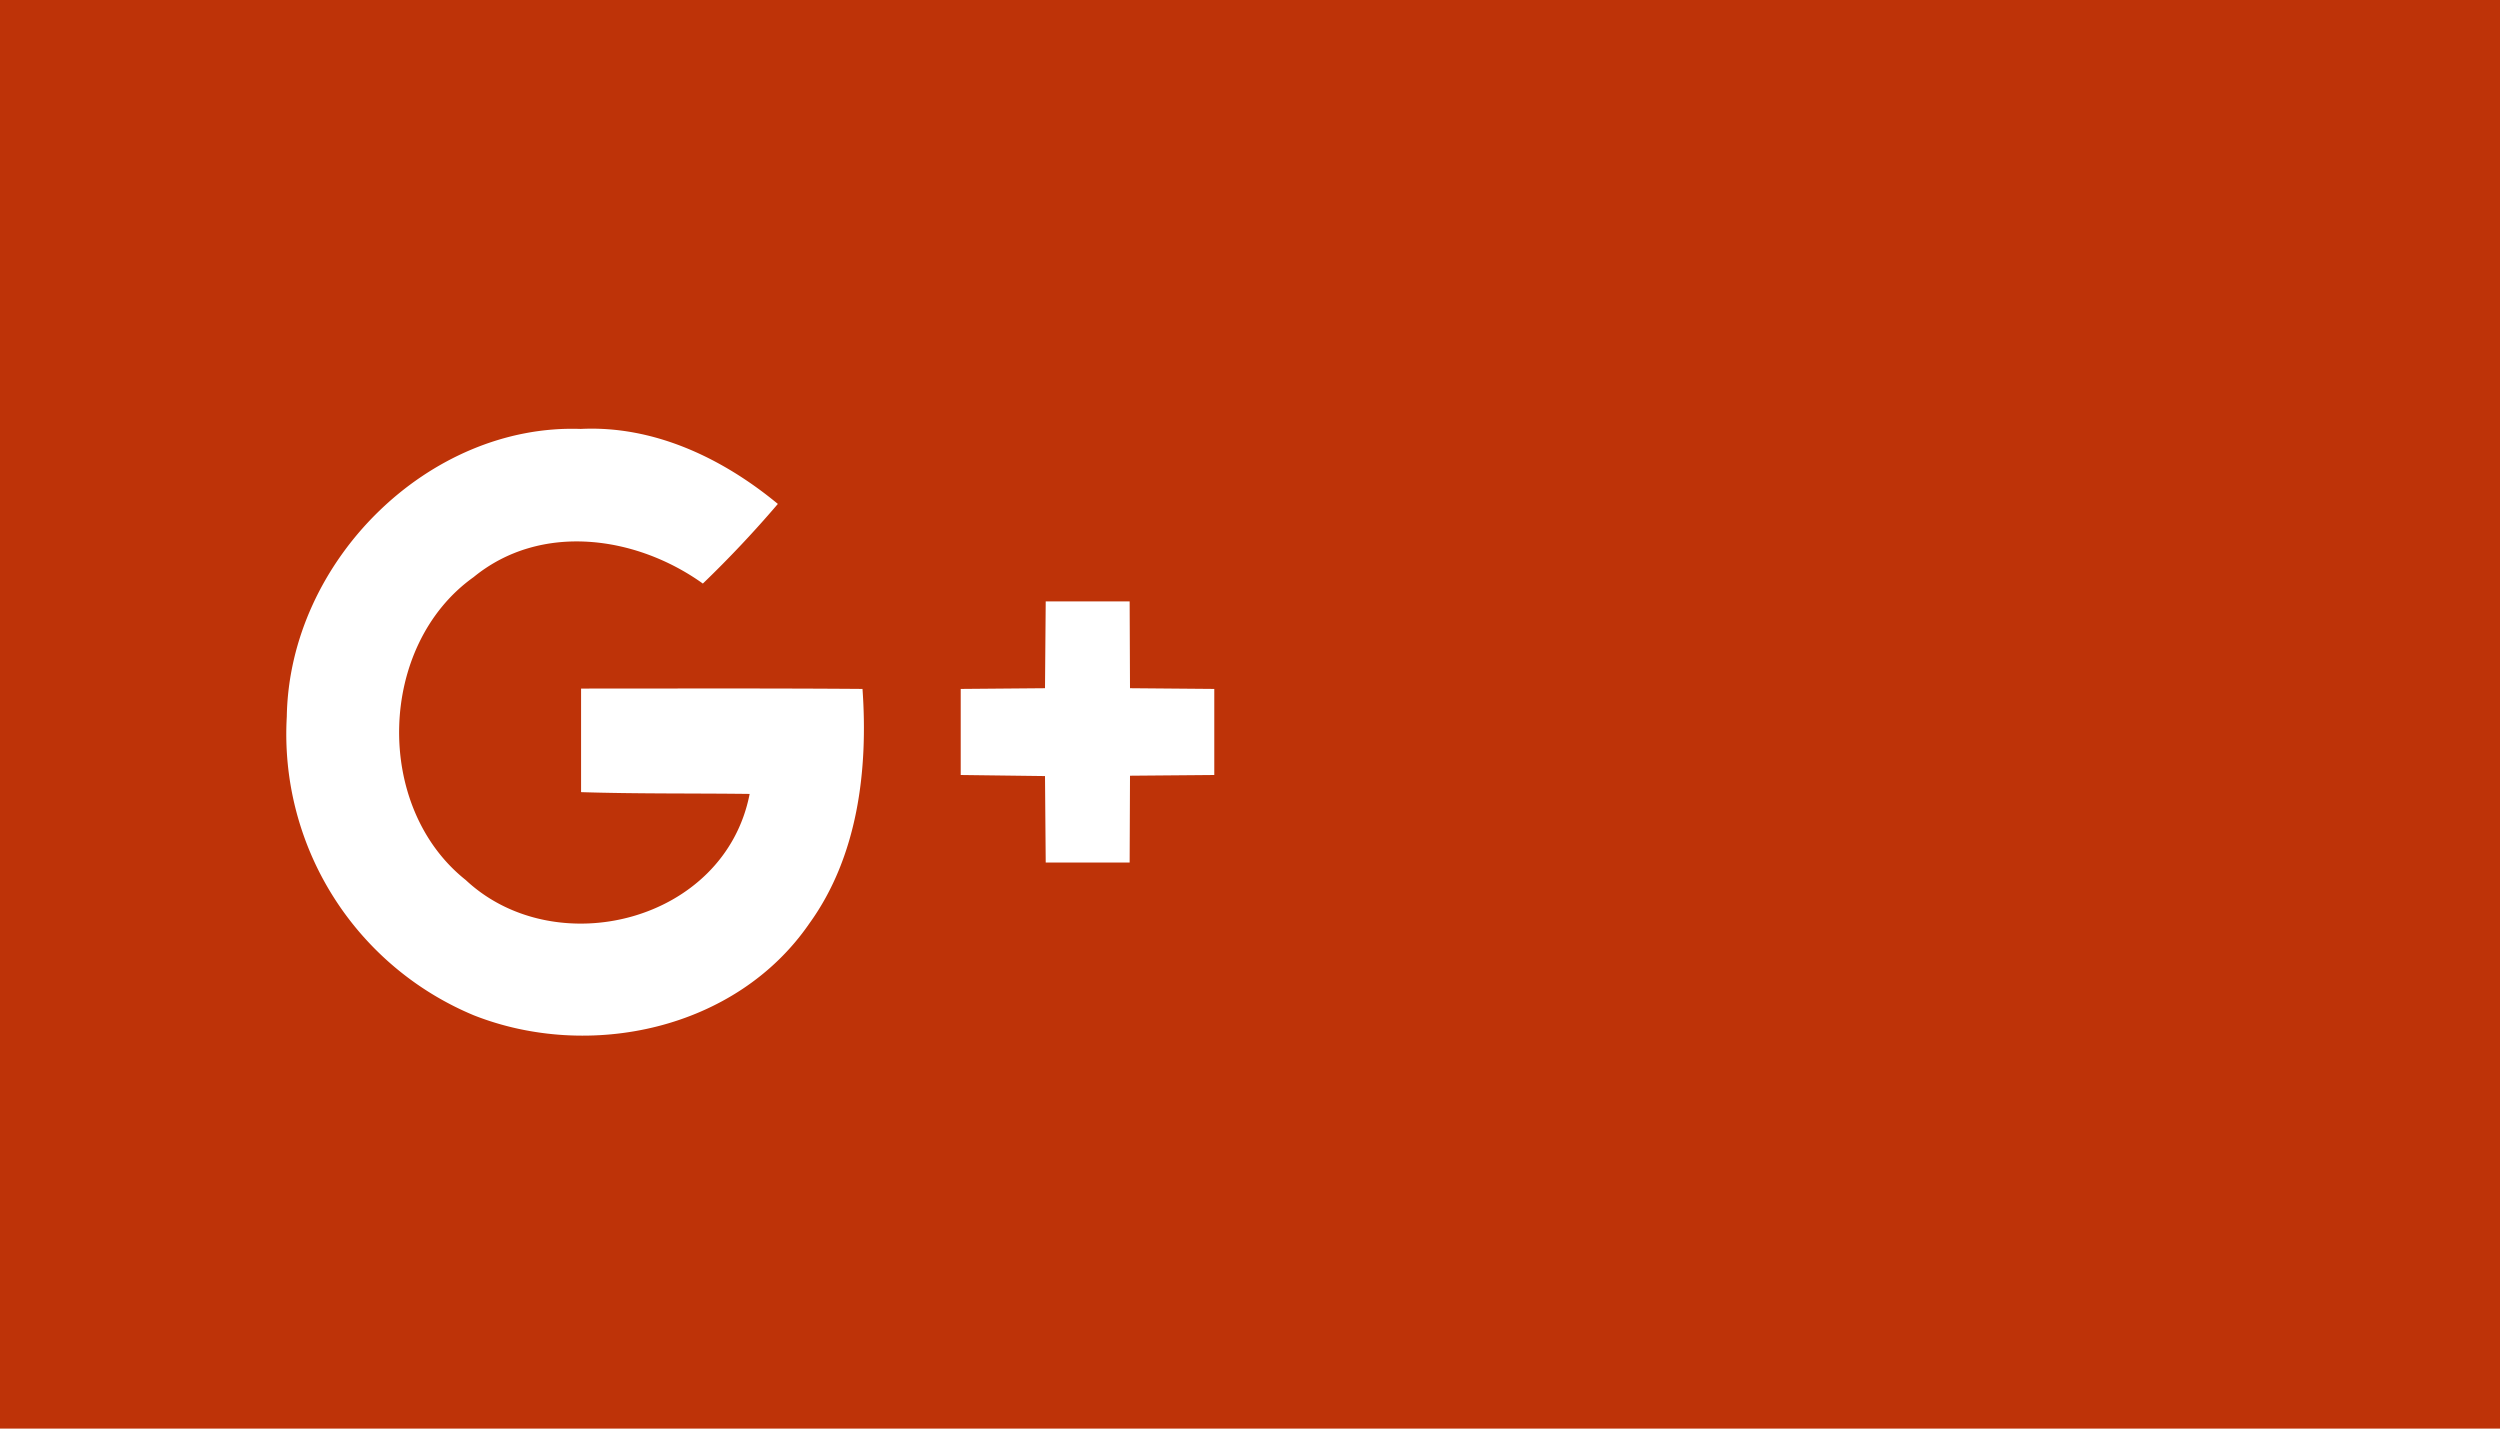 <svg xmlns="http://www.w3.org/2000/svg" width="70" height="40" viewBox="0 0 70 40"><path fill="#be3308" d="M0 40V0h70v40z"/><path fill="#fff" d="M8.03 20.07c.07-4.37 3.98-8.21 8.23-8.06 2.04-.1 3.96.81 5.52 2.1a31.3 31.3 0 0 1-2.1 2.23c-1.87-1.34-4.54-1.72-6.42-.18-2.68 1.91-2.8 6.43-.22 8.48 2.51 2.35 7.25 1.18 7.95-2.41-1.57-.02-3.15 0-4.72-.05v-2.9c2.62 0 5.25-.01 7.88.01.16 2.27-.13 4.69-1.49 6.57-2.05 2.98-6.17 3.84-9.39 2.57a8.53 8.53 0 0 1-5.24-8.36zm21.25-3.23h2.35l.01 2.43 2.36.02v2.41l-2.36.02-.01 2.43h-2.35l-.02-2.42-2.36-.03v-2.41l2.36-.02.02-2.43z"/></svg>